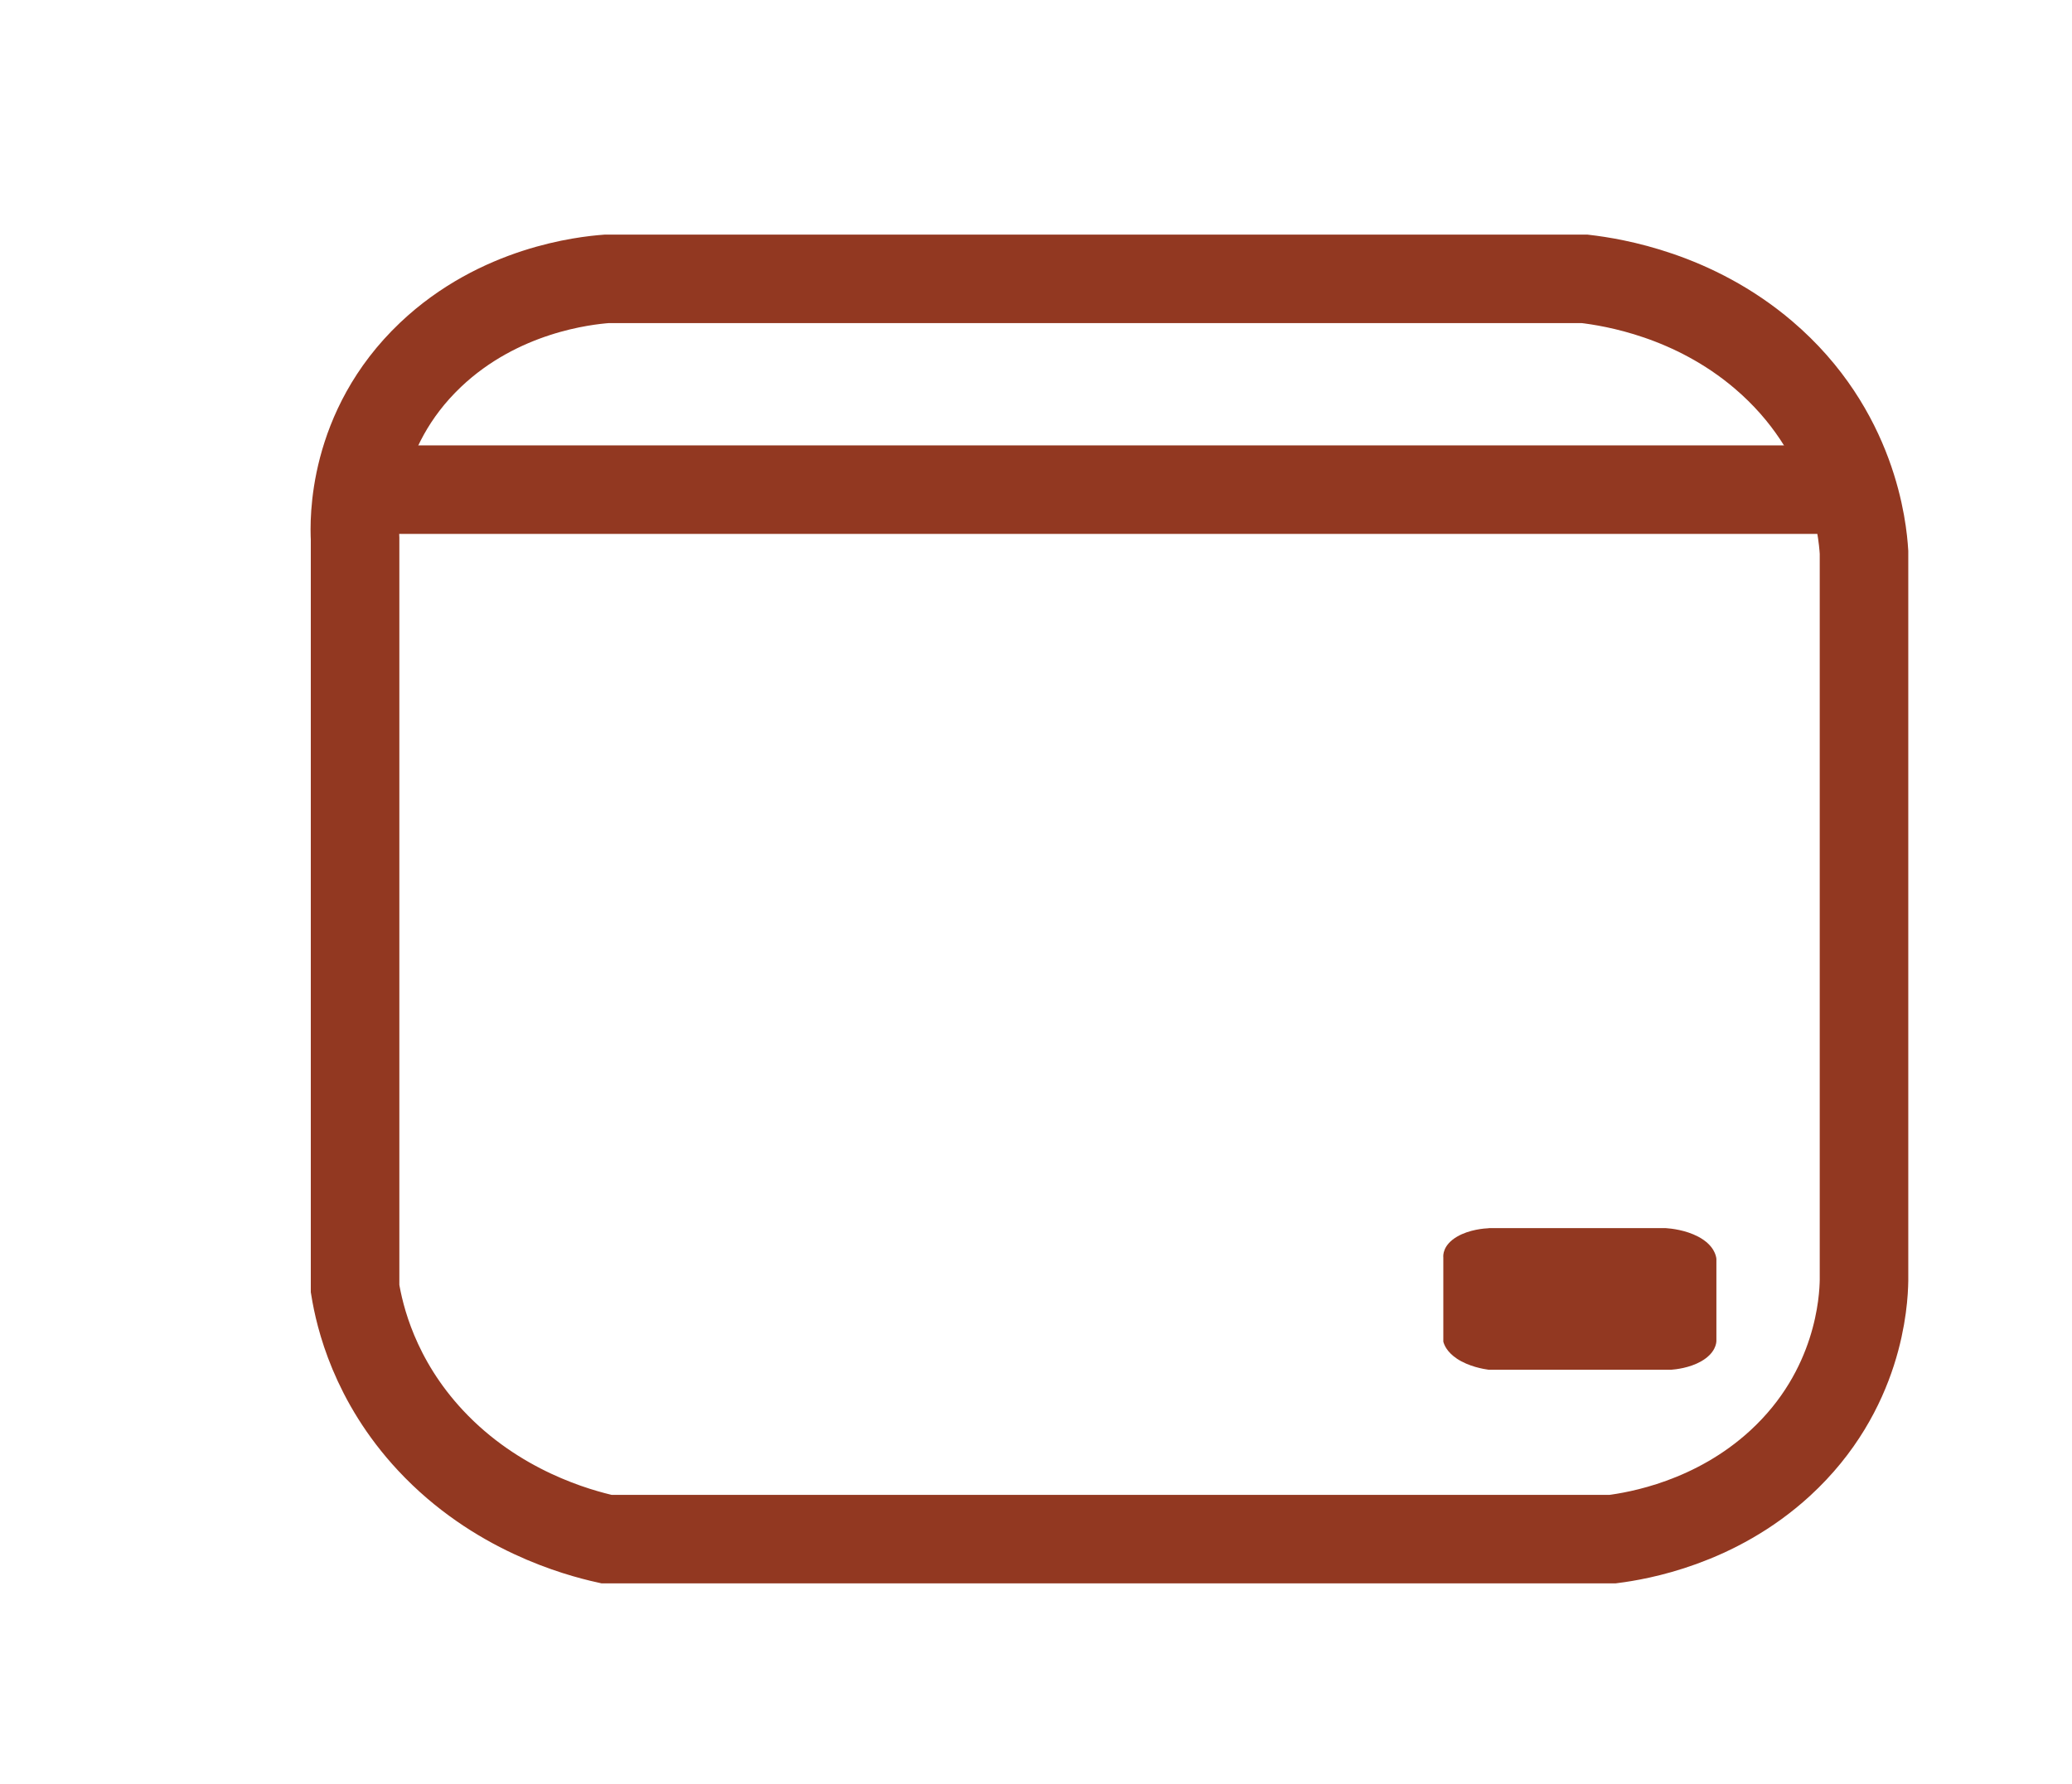 <?xml version="1.0" encoding="UTF-8"?><svg id="Layer_2" xmlns="http://www.w3.org/2000/svg" width="234" height="201.5" viewBox="0 0 234 201.5"><defs><style>.cls-1{fill:none;stroke:#923821;stroke-miterlimit:10;stroke-width:10px;}.cls-2{fill:#923821;stroke-width:0px;}</style></defs><path class="cls-1" d="m68.51,31.5h110.46c3.3.39,12.28,1.85,20.18,8.58,10.19,8.67,11.2,19.78,11.36,22.3v82.27c-.04,2.24-.5,12.39-9.47,20.63-7.35,6.75-16.05,8.21-18.93,8.58h-113.61c-3.27-.73-12.48-3.21-19.88-11.15-6.36-6.82-8.01-14.03-8.52-17.15V60.84c-.09-1.85-.4-12.29,8.52-20.76,7.78-7.38,17.43-8.39,19.88-8.58Z"/><line class="cls-1" x1="40.47" y1="55.31" x2="209.2" y2="55.31"/><path class="cls-2" d="m168.14,138.73h19.99c.6.04,2.22.21,3.65.96,1.84.97,2.03,2.22,2.06,2.51v9.25c0,.25-.09,1.39-1.71,2.32-1.33.76-2.9.92-3.43.96h-20.56c-.59-.08-2.26-.36-3.6-1.25-1.15-.77-1.45-1.58-1.54-1.93v-9.52c-.02-.21-.07-1.38,1.54-2.33,1.41-.83,3.15-.94,3.6-.96Z"/></svg>